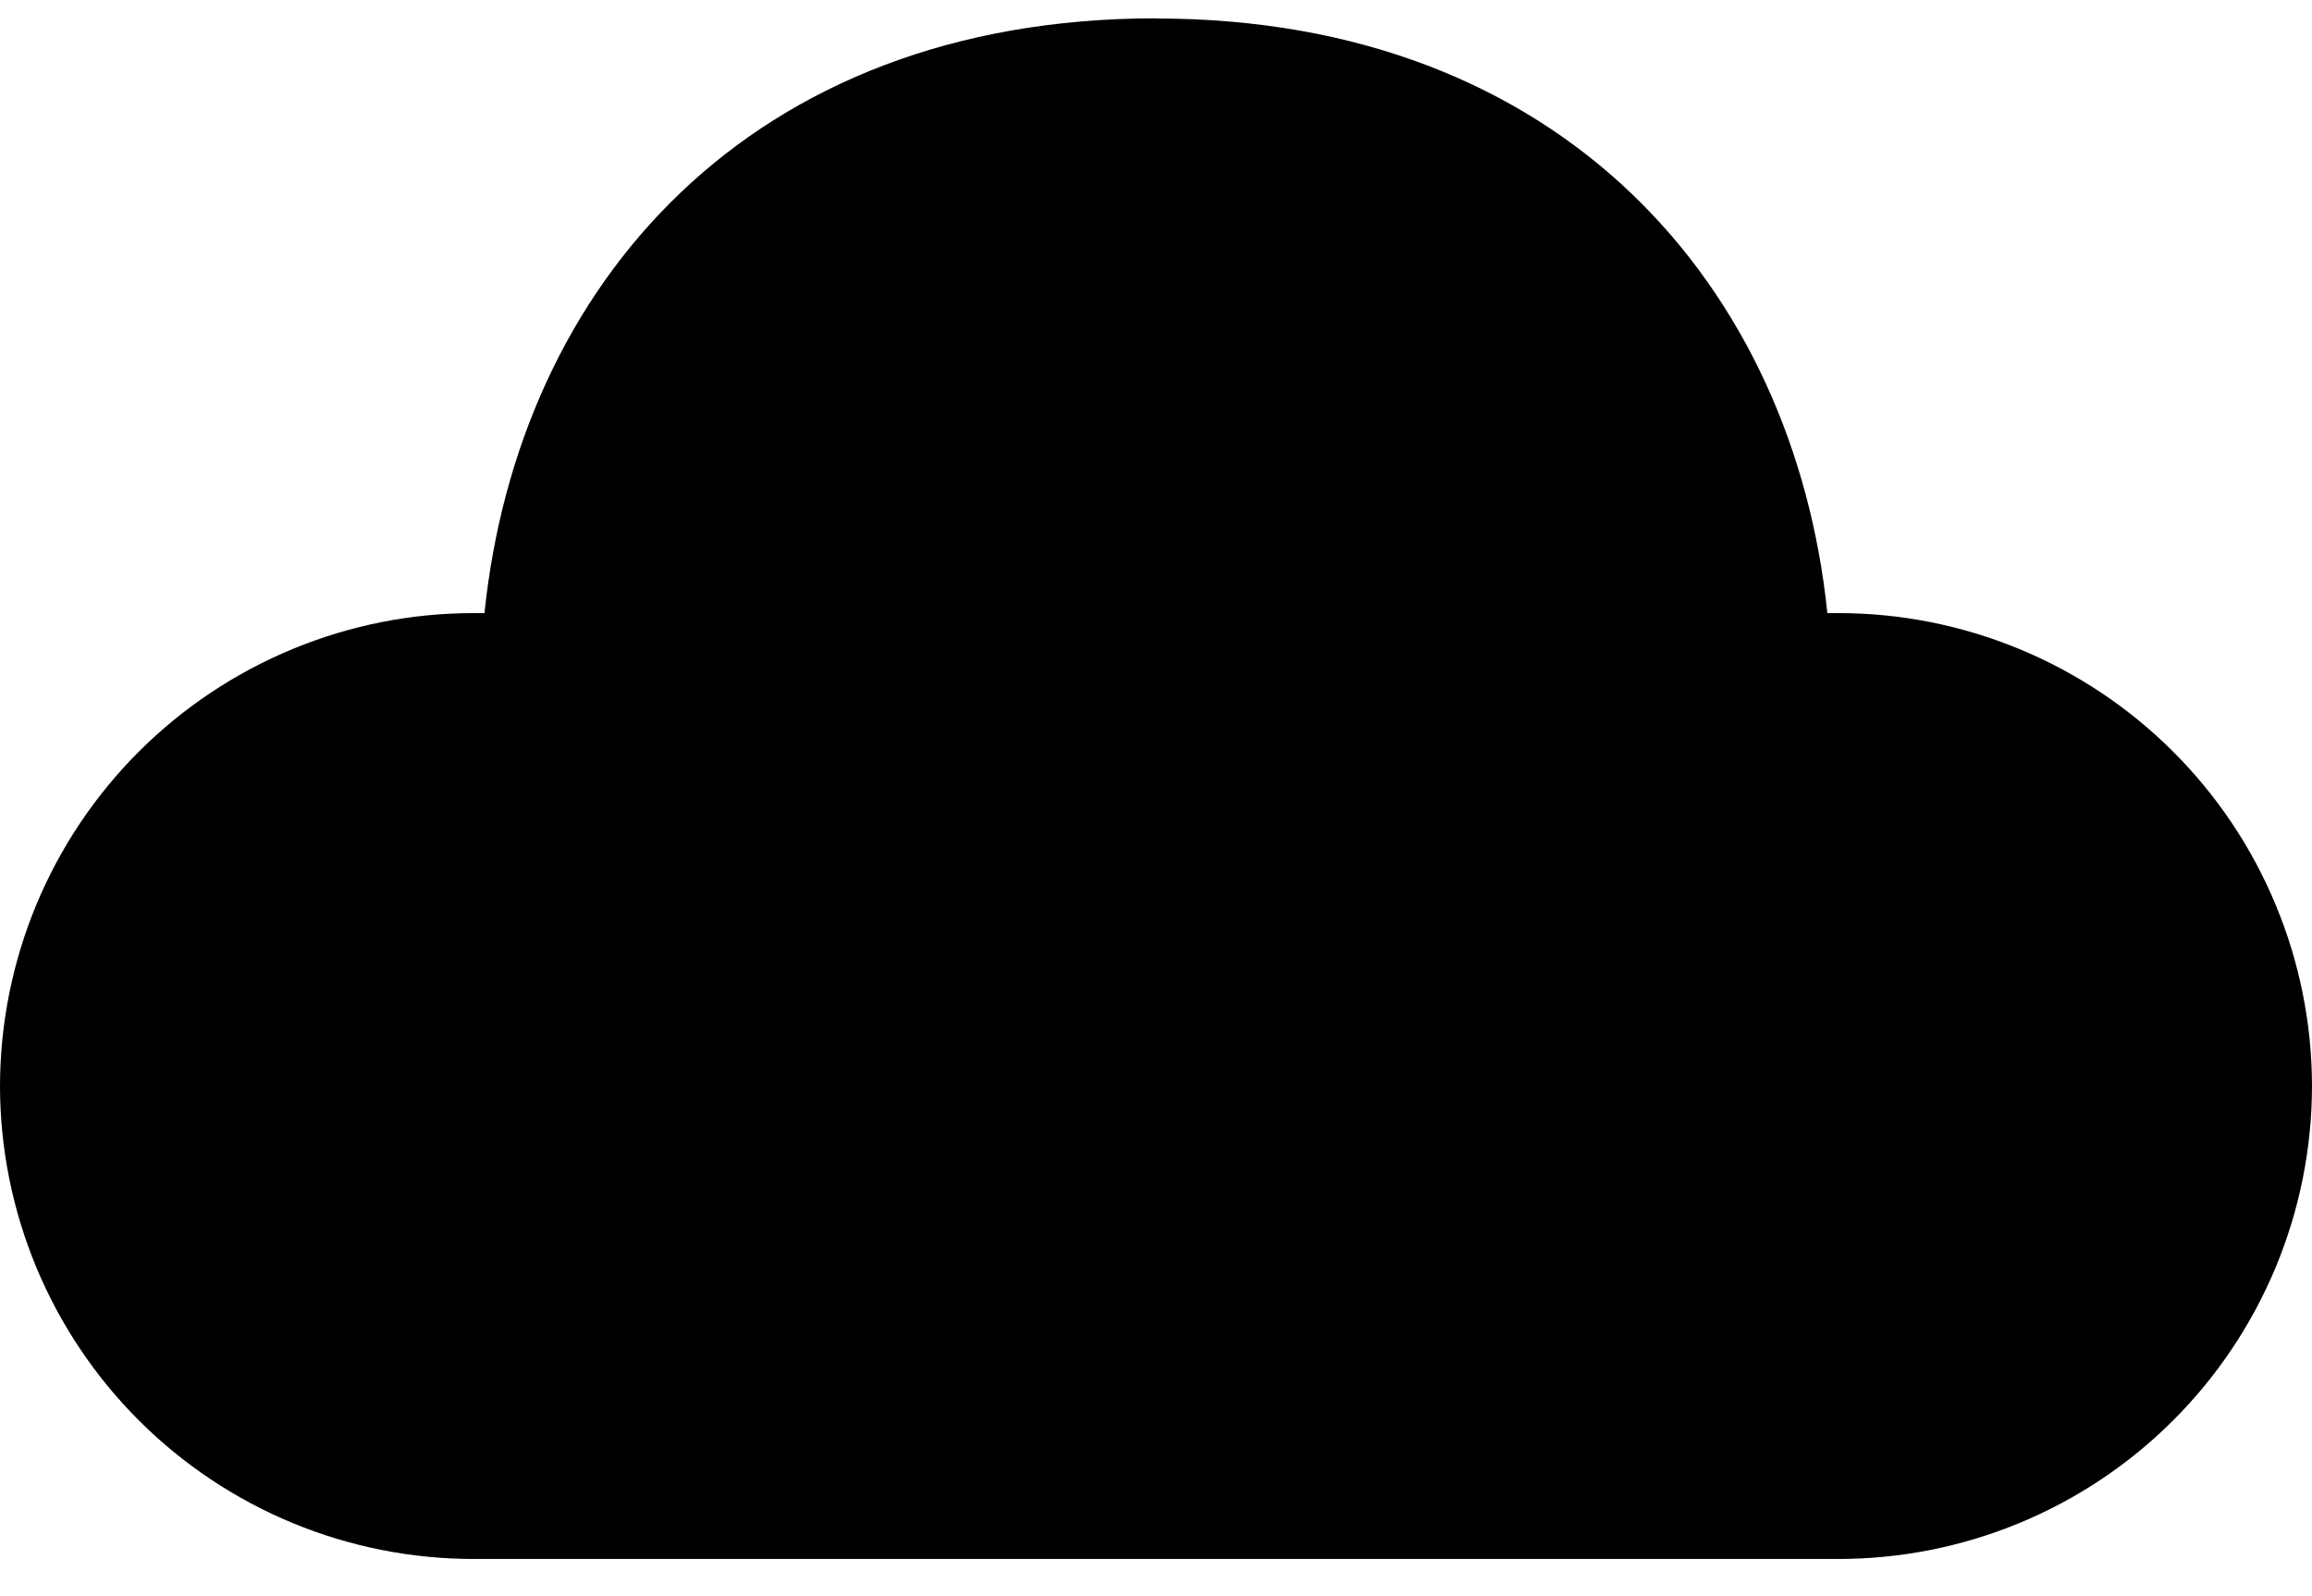 <svg width="42" height="29" viewBox="0 0 42 29" fill="none" xmlns="http://www.w3.org/2000/svg">
<path d="M21 0.336C28.394 0.336 32.587 5.229 33.196 11.139H33.383C34.513 11.137 35.632 11.358 36.677 11.789C37.721 12.22 38.671 12.852 39.471 13.65C40.271 14.447 40.907 15.395 41.34 16.439C41.774 17.482 41.998 18.6 42 19.73C41.999 20.86 41.775 21.979 41.341 23.023C40.907 24.067 40.272 25.014 39.472 25.812C38.672 26.61 37.722 27.243 36.677 27.674C35.633 28.105 34.513 28.326 33.383 28.324H8.617C7.487 28.326 6.367 28.105 5.323 27.674C4.278 27.243 3.328 26.61 2.528 25.812C1.728 25.014 1.093 24.067 0.659 23.023C0.225 21.979 0.001 20.86 0 19.73C0.002 18.601 0.226 17.482 0.659 16.439C1.093 15.396 1.728 14.448 2.528 13.65C3.328 12.853 4.277 12.22 5.322 11.789C6.366 11.358 7.485 11.137 8.615 11.139H8.801C9.417 5.187 13.608 0.333 21 0.333V0.336Z" fill="black"/>
</svg>
